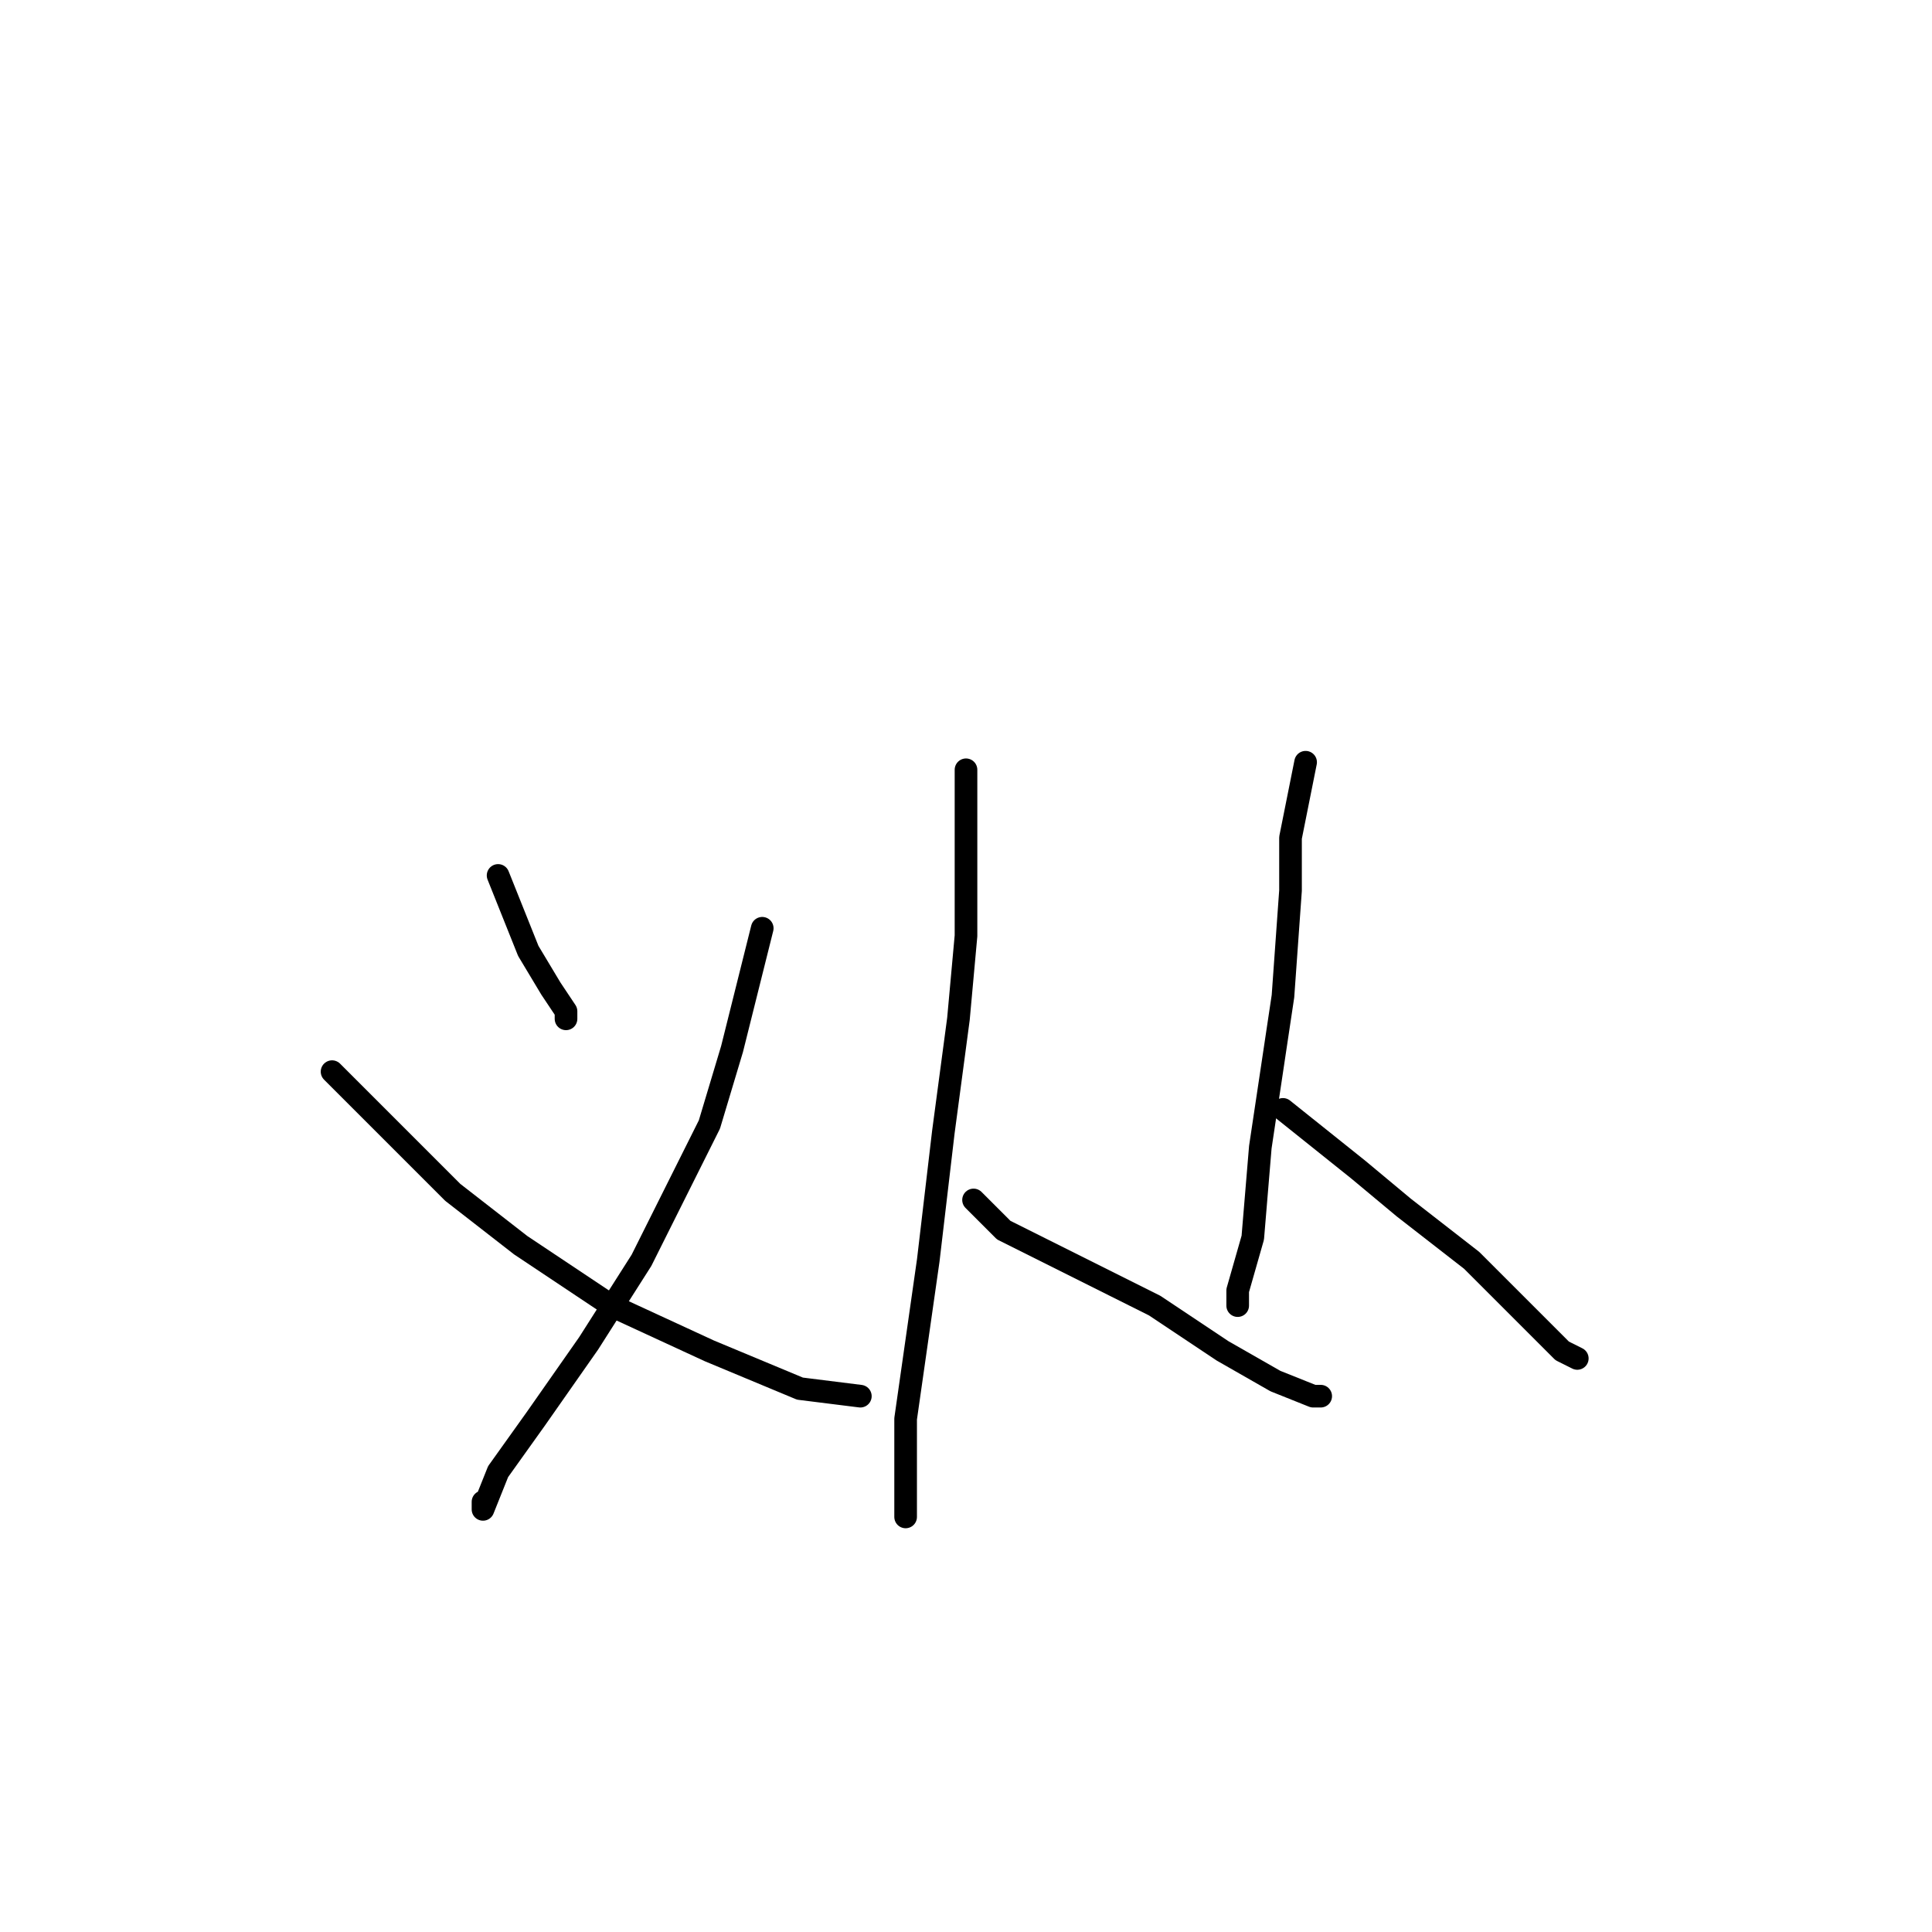 <?xml version="1.0" standalone="no"?>
    <svg width="256" height="256" xmlns="http://www.w3.org/2000/svg" version="1.1">
    <polyline stroke="black" stroke-width="3" stroke-linecap="round" fill="transparent" stroke-linejoin="round" points="44 142 52 150 60 158 69 165 81 173 94 179 106 184 114 185 114 185 114 185 " />
        <polyline stroke="black" stroke-width="3" stroke-linecap="round" fill="transparent" stroke-linejoin="round" points="101 123 99 131 97 139 94 149 85 167 78 178 71 188 66 195 64 200 64 199 64 199 " />
        <polyline stroke="black" stroke-width="3" stroke-linecap="round" fill="transparent" stroke-linejoin="round" points="66 116 68 121 70 126 73 131 75 134 75 135 75 135 " />
        <polyline stroke="black" stroke-width="3" stroke-linecap="round" fill="transparent" stroke-linejoin="round" points="128 102 128 107 128 112 128 124 127 135 125 150 123 167 120 188 120 197 120 201 120 200 120 200 " />
        <polyline stroke="black" stroke-width="3" stroke-linecap="round" fill="transparent" stroke-linejoin="round" points="129 159 131 161 133 163 139 166 153 173 162 179 169 183 174 185 175 185 175 185 175 185 " />
        <polyline stroke="black" stroke-width="3" stroke-linecap="round" fill="transparent" stroke-linejoin="round" points="173 101 172 106 171 111 171 118 170 132 167 152 166 164 164 171 164 173 164 172 164 172 " />
        <polyline stroke="black" stroke-width="3" stroke-linecap="round" fill="transparent" stroke-linejoin="round" points="170 147 175 151 180 155 186 160 195 167 200 172 204 176 207 179 209 180 209 180 " />
        </svg>
